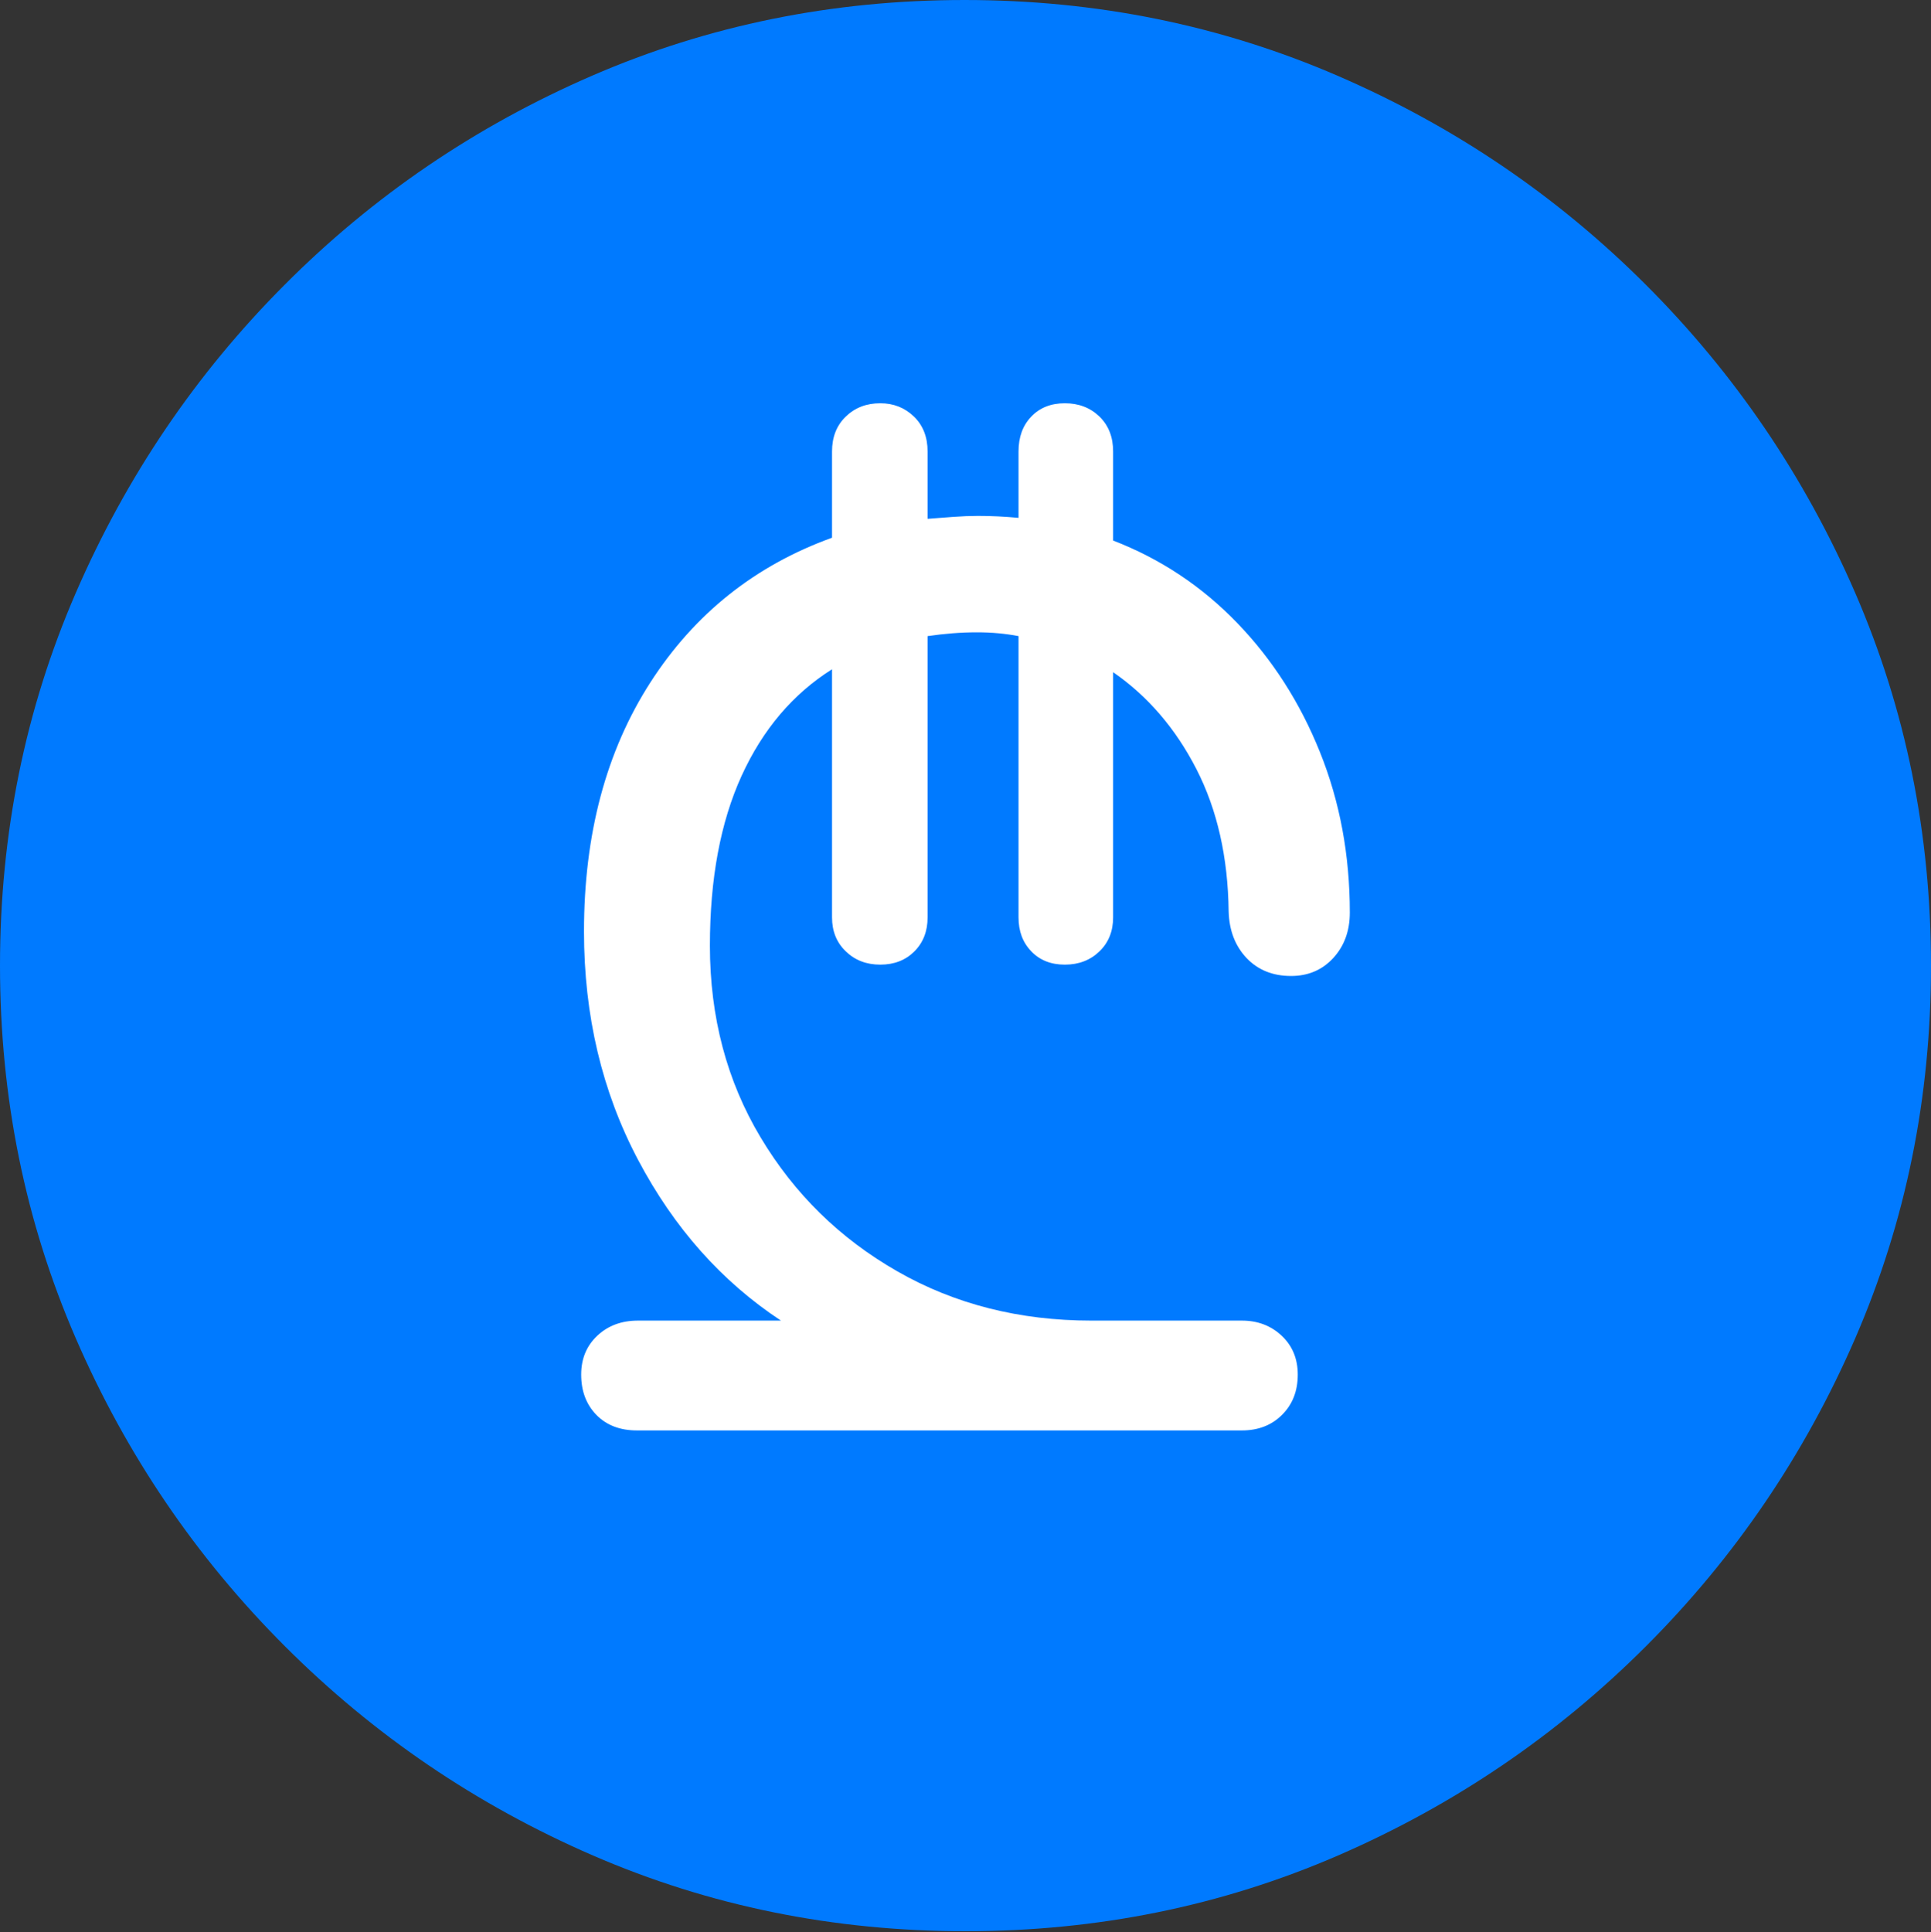 <?xml version="1.0" encoding="UTF-8"?>
<!--Generator: Apple Native CoreSVG 175.5-->
<!DOCTYPE svg
PUBLIC "-//W3C//DTD SVG 1.1//EN"
       "http://www.w3.org/Graphics/SVG/1.1/DTD/svg11.dtd">
<svg version="1.1" xmlns="http://www.w3.org/2000/svg" xmlns:xlink="http://www.w3.org/1999/xlink" width="19.922" height="19.932">
 <rect width="100%" height="100%" fill="#333333" stroke="none"/>
 <g>
  <rect height="19.932" opacity="0" width="19.922" x="0" y="0"/>
  <path d="M9.961 19.922Q12.002 19.922 13.804 19.141Q15.605 18.359 16.982 16.982Q18.359 15.605 19.141 13.804Q19.922 12.002 19.922 9.961Q19.922 7.92 19.141 6.118Q18.359 4.316 16.982 2.939Q15.605 1.562 13.799 0.781Q11.992 0 9.951 0Q7.91 0 6.108 0.781Q4.307 1.562 2.935 2.939Q1.562 4.316 0.781 6.118Q0 7.92 0 9.961Q0 12.002 0.781 13.804Q1.562 15.605 2.939 16.982Q4.316 18.359 6.118 19.141Q7.92 19.922 9.961 19.922Z" fill="#007aff"/>
  <path d="M6.572 14.756Q6.309 14.756 6.152 14.595Q5.996 14.434 5.996 14.18Q5.996 13.935 6.162 13.779Q6.328 13.623 6.582 13.623L8.057 13.623Q7.139 13.018 6.582 11.963Q6.025 10.908 6.025 9.609Q6.025 8.105 6.709 7.041Q7.393 5.977 8.584 5.547L8.584 4.658Q8.584 4.434 8.726 4.297Q8.867 4.16 9.082 4.16Q9.287 4.16 9.429 4.297Q9.57 4.434 9.57 4.658L9.57 5.352Q9.697 5.342 9.834 5.332Q9.971 5.322 10.088 5.322Q10.195 5.322 10.298 5.327Q10.4 5.332 10.508 5.342L10.508 4.658Q10.508 4.434 10.64 4.297Q10.771 4.16 10.986 4.16Q11.201 4.16 11.343 4.297Q11.484 4.434 11.484 4.658L11.484 5.576Q12.217 5.859 12.764 6.426Q13.31 6.992 13.618 7.759Q13.926 8.525 13.926 9.414Q13.926 9.697 13.755 9.883Q13.584 10.068 13.32 10.068Q13.037 10.068 12.861 9.883Q12.685 9.697 12.676 9.404Q12.666 8.564 12.344 7.935Q12.021 7.305 11.484 6.934L11.484 9.463Q11.484 9.678 11.343 9.814Q11.201 9.951 10.986 9.951Q10.771 9.951 10.64 9.814Q10.508 9.678 10.508 9.463L10.508 6.562Q10.41 6.543 10.303 6.533Q10.195 6.523 10.078 6.523Q9.834 6.523 9.57 6.562L9.57 9.463Q9.57 9.678 9.434 9.814Q9.297 9.951 9.082 9.951Q8.867 9.951 8.726 9.814Q8.584 9.678 8.584 9.463L8.584 6.904Q7.979 7.285 7.651 8.003Q7.324 8.721 7.324 9.756Q7.324 10.859 7.847 11.733Q8.369 12.607 9.258 13.115Q10.146 13.623 11.26 13.623L12.812 13.623Q13.057 13.623 13.223 13.779Q13.389 13.935 13.389 14.18Q13.389 14.434 13.227 14.595Q13.066 14.756 12.812 14.756Z" fill="#ffffff"/>
 </g>
</svg>

